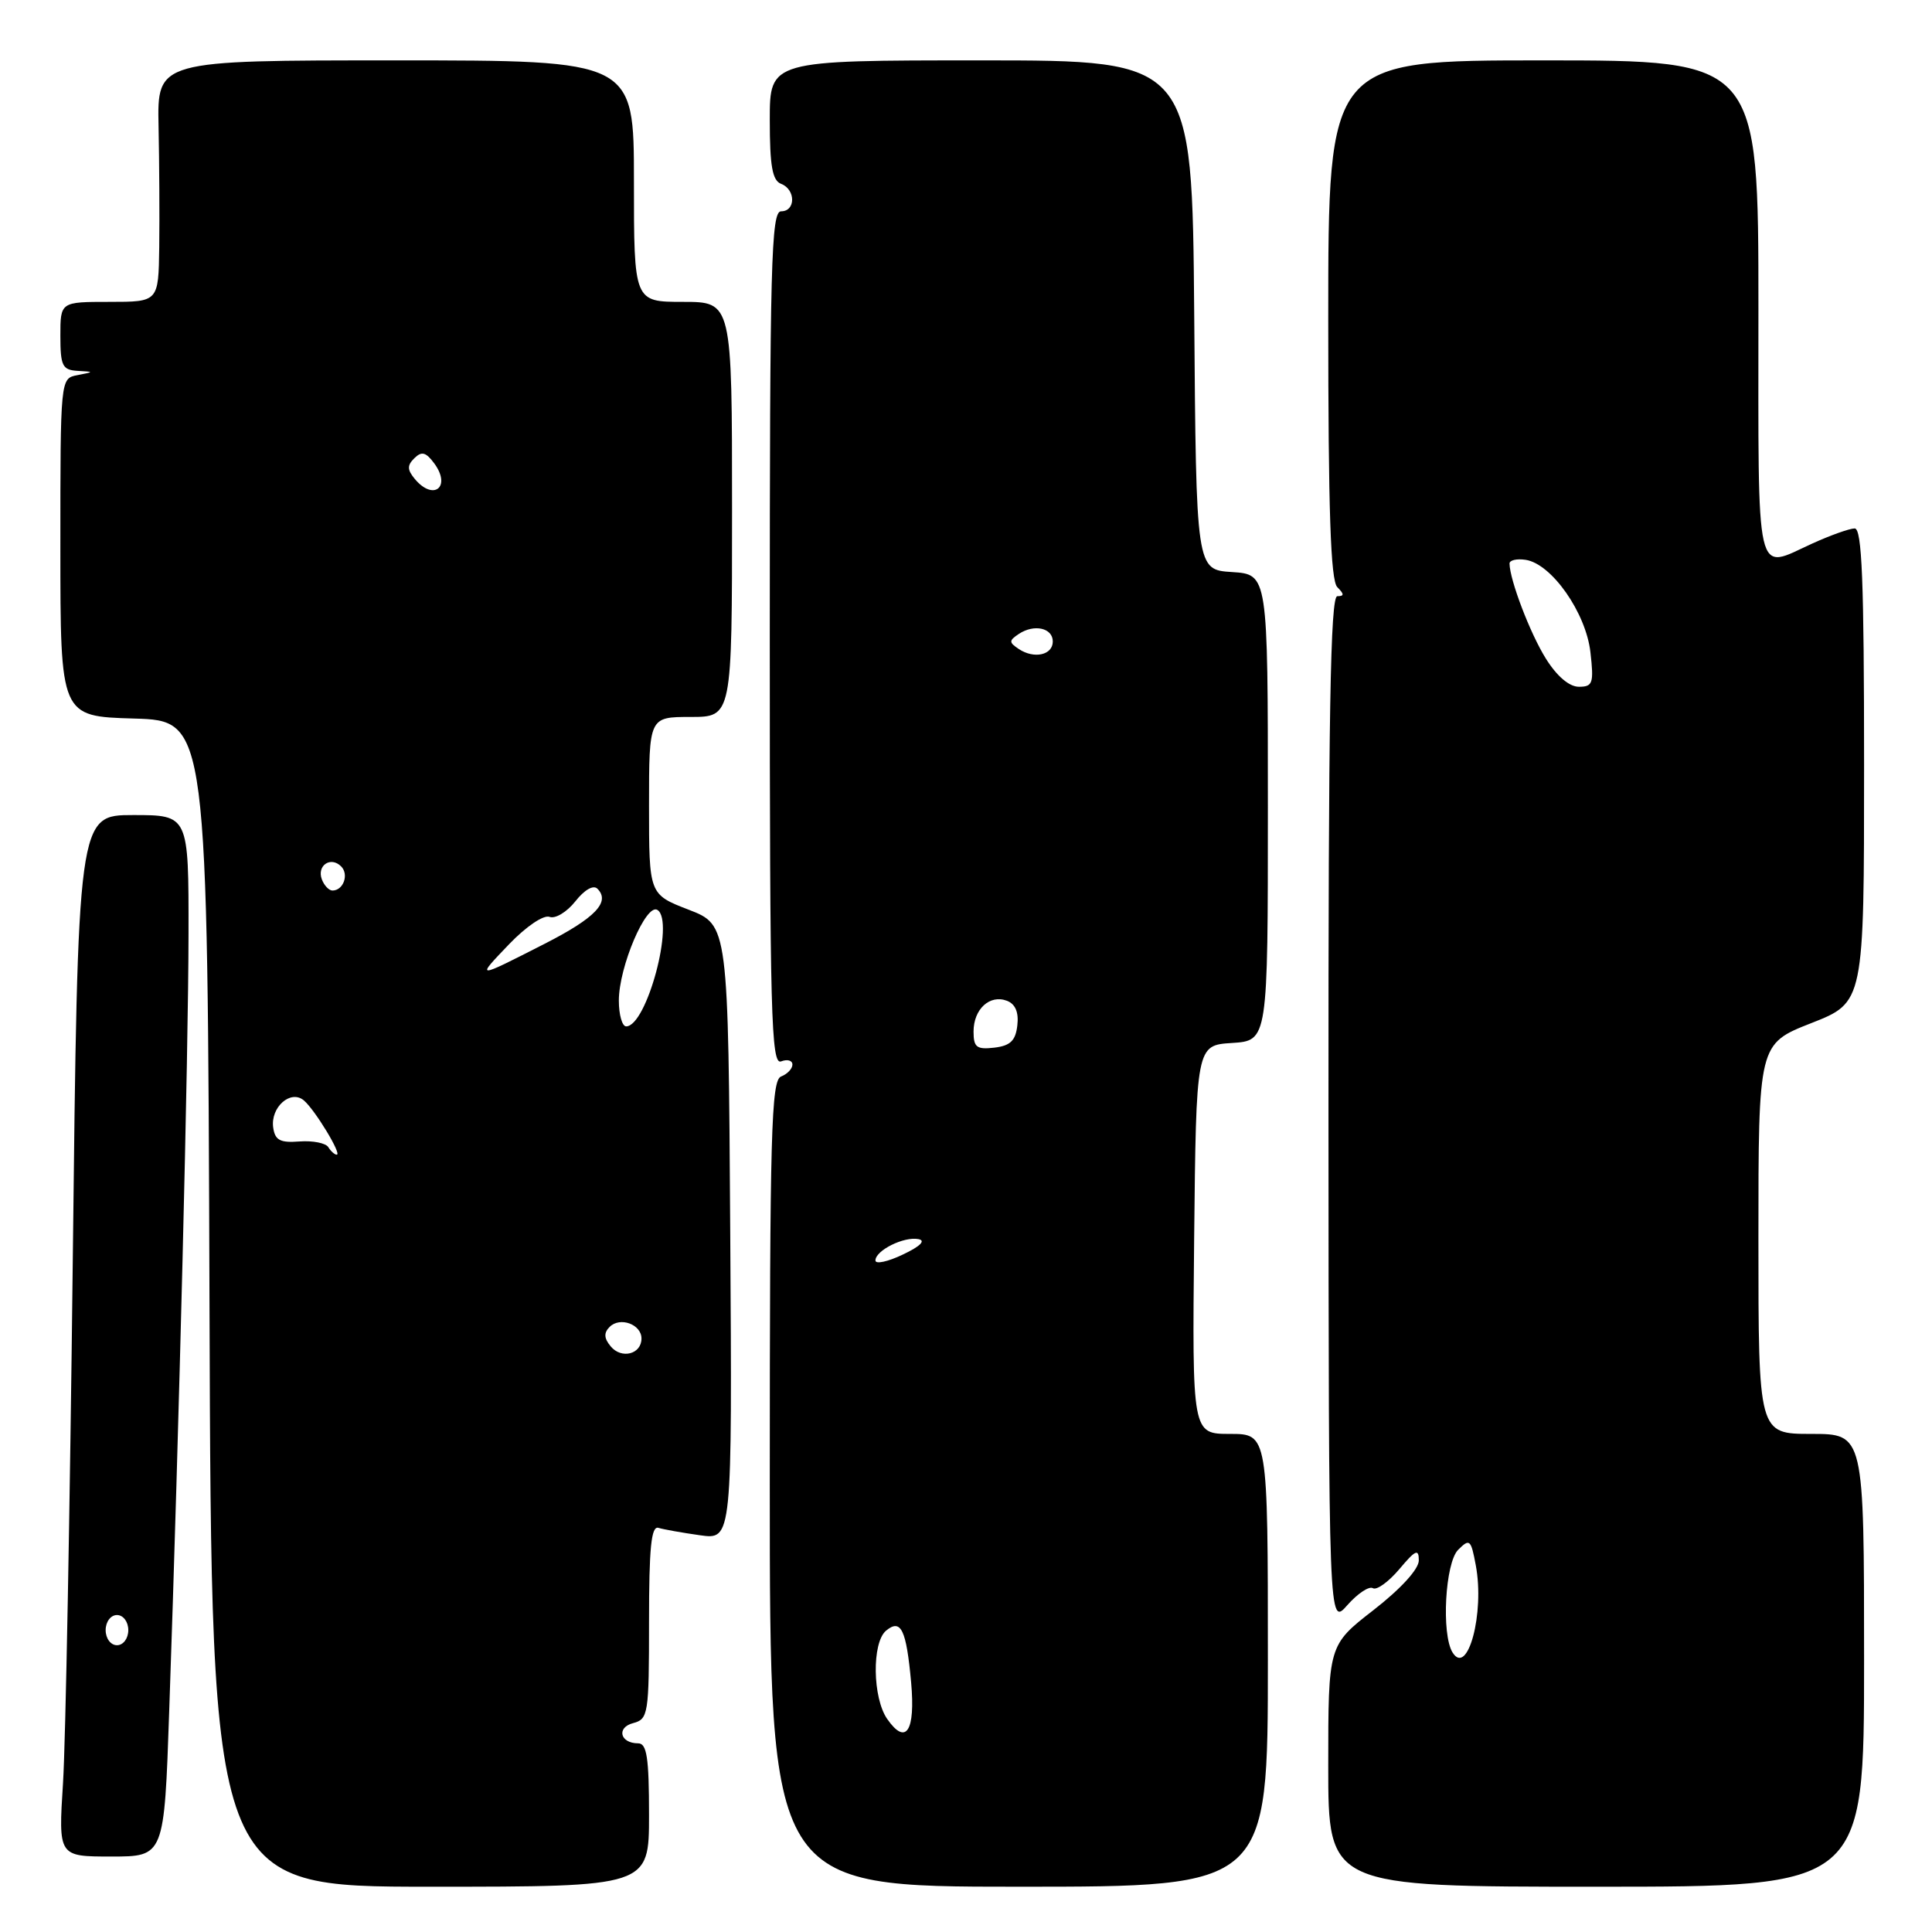 <?xml version="1.0" encoding="UTF-8" standalone="no"?>
<!DOCTYPE svg PUBLIC "-//W3C//DTD SVG 1.1//EN" "http://www.w3.org/Graphics/SVG/1.1/DTD/svg11.dtd" >
<svg xmlns="http://www.w3.org/2000/svg" xmlns:xlink="http://www.w3.org/1999/xlink" version="1.1" viewBox="0 0 256 256">
 <g >
 <path fill="currentColor"
d=" M 86.00 240.50 C 86.00 232.90 85.71 231.00 84.56 231.00 C 82.16 231.00 81.65 228.90 83.90 228.32 C 85.90 227.79 86.00 227.13 86.00 214.91 C 86.00 205.09 86.29 202.15 87.25 202.45 C 87.94 202.66 90.42 203.10 92.76 203.43 C 97.02 204.03 97.02 204.03 96.76 163.30 C 96.50 122.57 96.50 122.57 91.25 120.54 C 86.00 118.51 86.00 118.51 86.00 106.76 C 86.00 95.00 86.00 95.00 91.50 95.00 C 97.00 95.00 97.00 95.00 97.00 67.50 C 97.00 40.00 97.00 40.00 90.50 40.00 C 84.00 40.00 84.00 40.00 84.00 24.00 C 84.00 8.00 84.00 8.00 52.42 8.00 C 20.83 8.00 20.83 8.00 21.01 16.75 C 21.11 21.56 21.15 28.76 21.10 32.75 C 21.00 40.00 21.00 40.00 14.50 40.00 C 8.00 40.00 8.00 40.00 8.00 44.50 C 8.00 48.46 8.27 49.02 10.25 49.14 C 12.50 49.27 12.50 49.27 10.25 49.71 C 8.00 50.14 8.00 50.14 8.00 72.53 C 8.00 94.93 8.00 94.93 17.75 95.21 C 27.50 95.50 27.50 95.50 27.76 172.75 C 28.01 250.00 28.01 250.00 57.01 250.00 C 86.00 250.00 86.00 250.00 86.00 240.50 Z  M 168.00 220.00 C 168.00 190.00 168.00 190.00 162.98 190.00 C 157.97 190.00 157.97 190.00 158.23 164.25 C 158.50 138.50 158.50 138.50 163.25 138.20 C 168.00 137.89 168.00 137.89 168.00 107.00 C 168.00 76.11 168.00 76.11 163.25 75.80 C 158.50 75.50 158.50 75.50 158.24 41.75 C 157.97 8.00 157.97 8.00 129.99 8.00 C 102.00 8.00 102.00 8.00 102.00 15.89 C 102.00 21.99 102.34 23.92 103.50 24.36 C 105.45 25.11 105.45 28.00 103.50 28.00 C 102.18 28.00 102.00 34.96 102.00 84.61 C 102.00 134.51 102.18 141.15 103.50 140.64 C 104.33 140.32 105.00 140.51 105.00 141.06 C 105.00 141.61 104.33 142.32 103.50 142.64 C 102.19 143.14 102.00 150.07 102.00 196.61 C 102.00 250.00 102.00 250.00 135.00 250.00 C 168.00 250.00 168.00 250.00 168.00 220.00 Z  M 247.00 220.00 C 247.00 190.00 247.00 190.00 240.00 190.00 C 233.00 190.00 233.00 190.00 233.00 164.16 C 233.00 138.32 233.00 138.32 240.00 135.57 C 247.00 132.82 247.00 132.82 247.00 101.41 C 247.00 76.94 246.72 70.00 245.75 70.02 C 245.06 70.03 242.54 70.93 240.14 72.02 C 232.48 75.50 233.00 77.74 233.00 41.00 C 233.00 8.00 233.00 8.00 204.50 8.00 C 176.00 8.00 176.00 8.00 176.00 42.30 C 176.00 67.64 176.31 76.91 177.20 77.80 C 178.13 78.73 178.13 79.00 177.20 79.00 C 176.28 79.00 176.01 94.82 176.03 147.25 C 176.06 215.50 176.06 215.50 178.53 212.69 C 179.89 211.15 181.41 210.14 181.91 210.44 C 182.41 210.75 183.98 209.62 185.41 207.93 C 187.56 205.37 188.00 205.17 188.00 206.76 C 188.00 207.92 185.62 210.52 182.00 213.34 C 176.00 218.00 176.00 218.00 176.00 234.00 C 176.00 250.00 176.00 250.00 211.50 250.00 C 247.00 250.00 247.00 250.00 247.00 220.00 Z  M 22.42 226.75 C 23.73 189.18 24.97 139.28 24.98 123.75 C 25.00 108.00 25.00 108.00 17.65 108.00 C 10.31 108.00 10.31 108.00 9.64 167.25 C 9.27 199.84 8.69 230.89 8.35 236.25 C 7.73 246.00 7.73 246.00 14.74 246.00 C 21.76 246.00 21.76 246.00 22.42 226.75 Z  M 80.92 178.40 C 80.03 177.33 79.99 176.61 80.78 175.82 C 82.16 174.44 85.00 175.48 85.00 177.36 C 85.00 179.45 82.34 180.12 80.92 178.40 Z  M 43.50 152.00 C 43.16 151.46 41.45 151.12 39.69 151.25 C 37.12 151.45 36.44 151.09 36.20 149.41 C 35.82 146.73 38.50 144.34 40.25 145.80 C 41.72 147.03 45.34 153.00 44.62 153.00 C 44.34 153.00 43.84 152.55 43.50 152.00 Z  M 82.00 132.58 C 82.00 128.13 85.61 119.64 87.11 120.57 C 89.44 122.01 85.69 136.00 82.97 136.00 C 82.44 136.00 82.00 134.46 82.00 132.58 Z  M 67.47 125.10 C 69.73 122.75 72.04 121.19 72.82 121.49 C 73.58 121.78 75.11 120.85 76.23 119.44 C 77.44 117.90 78.62 117.22 79.16 117.76 C 80.91 119.51 78.88 121.63 72.22 125.03 C 62.96 129.75 63.02 129.75 67.47 125.10 Z  M 42.65 116.53 C 41.95 114.69 43.82 113.42 45.20 114.80 C 46.27 115.87 45.50 118.00 44.05 118.00 C 43.59 118.00 42.96 117.34 42.65 116.53 Z  M 54.96 63.46 C 53.95 62.24 53.94 61.66 54.91 60.71 C 55.87 59.76 56.44 59.91 57.54 61.40 C 59.84 64.52 57.45 66.45 54.96 63.46 Z  M 117.57 227.79 C 115.61 225.00 115.51 217.65 117.41 216.07 C 119.38 214.44 120.09 215.91 120.73 222.93 C 121.31 229.40 120.05 231.34 117.57 227.79 Z  M 116.00 167.02 C 116.00 165.69 119.78 163.81 121.70 164.19 C 122.70 164.38 121.95 165.14 119.64 166.23 C 117.64 167.19 116.00 167.54 116.00 167.02 Z  M 129.00 136.69 C 129.00 133.71 131.15 131.74 133.43 132.61 C 134.54 133.04 135.01 134.14 134.80 135.88 C 134.57 137.90 133.87 138.57 131.75 138.82 C 129.41 139.09 129.00 138.77 129.00 136.69 Z  M 135.00 86.00 C 133.67 85.11 133.67 84.89 135.00 84.00 C 137.03 82.65 139.50 83.20 139.50 85.00 C 139.50 86.80 137.03 87.35 135.00 86.00 Z  M 192.47 218.96 C 190.97 216.53 191.49 207.08 193.21 205.36 C 194.74 203.83 194.91 203.98 195.55 207.41 C 196.74 213.74 194.48 222.20 192.47 218.96 Z  M 204.83 87.26 C 202.75 83.93 200.06 76.88 200.02 74.68 C 200.01 74.23 200.97 74.00 202.15 74.18 C 205.59 74.69 210.15 81.19 210.74 86.43 C 211.21 90.54 211.05 91.00 209.21 91.00 C 207.93 91.00 206.29 89.60 204.83 87.26 Z  M 14.00 216.00 C 14.00 214.89 14.67 214.00 15.50 214.00 C 16.33 214.00 17.00 214.89 17.00 216.00 C 17.00 217.11 16.33 218.00 15.50 218.00 C 14.67 218.00 14.00 217.11 14.00 216.00 Z "/>
</g>
</svg>